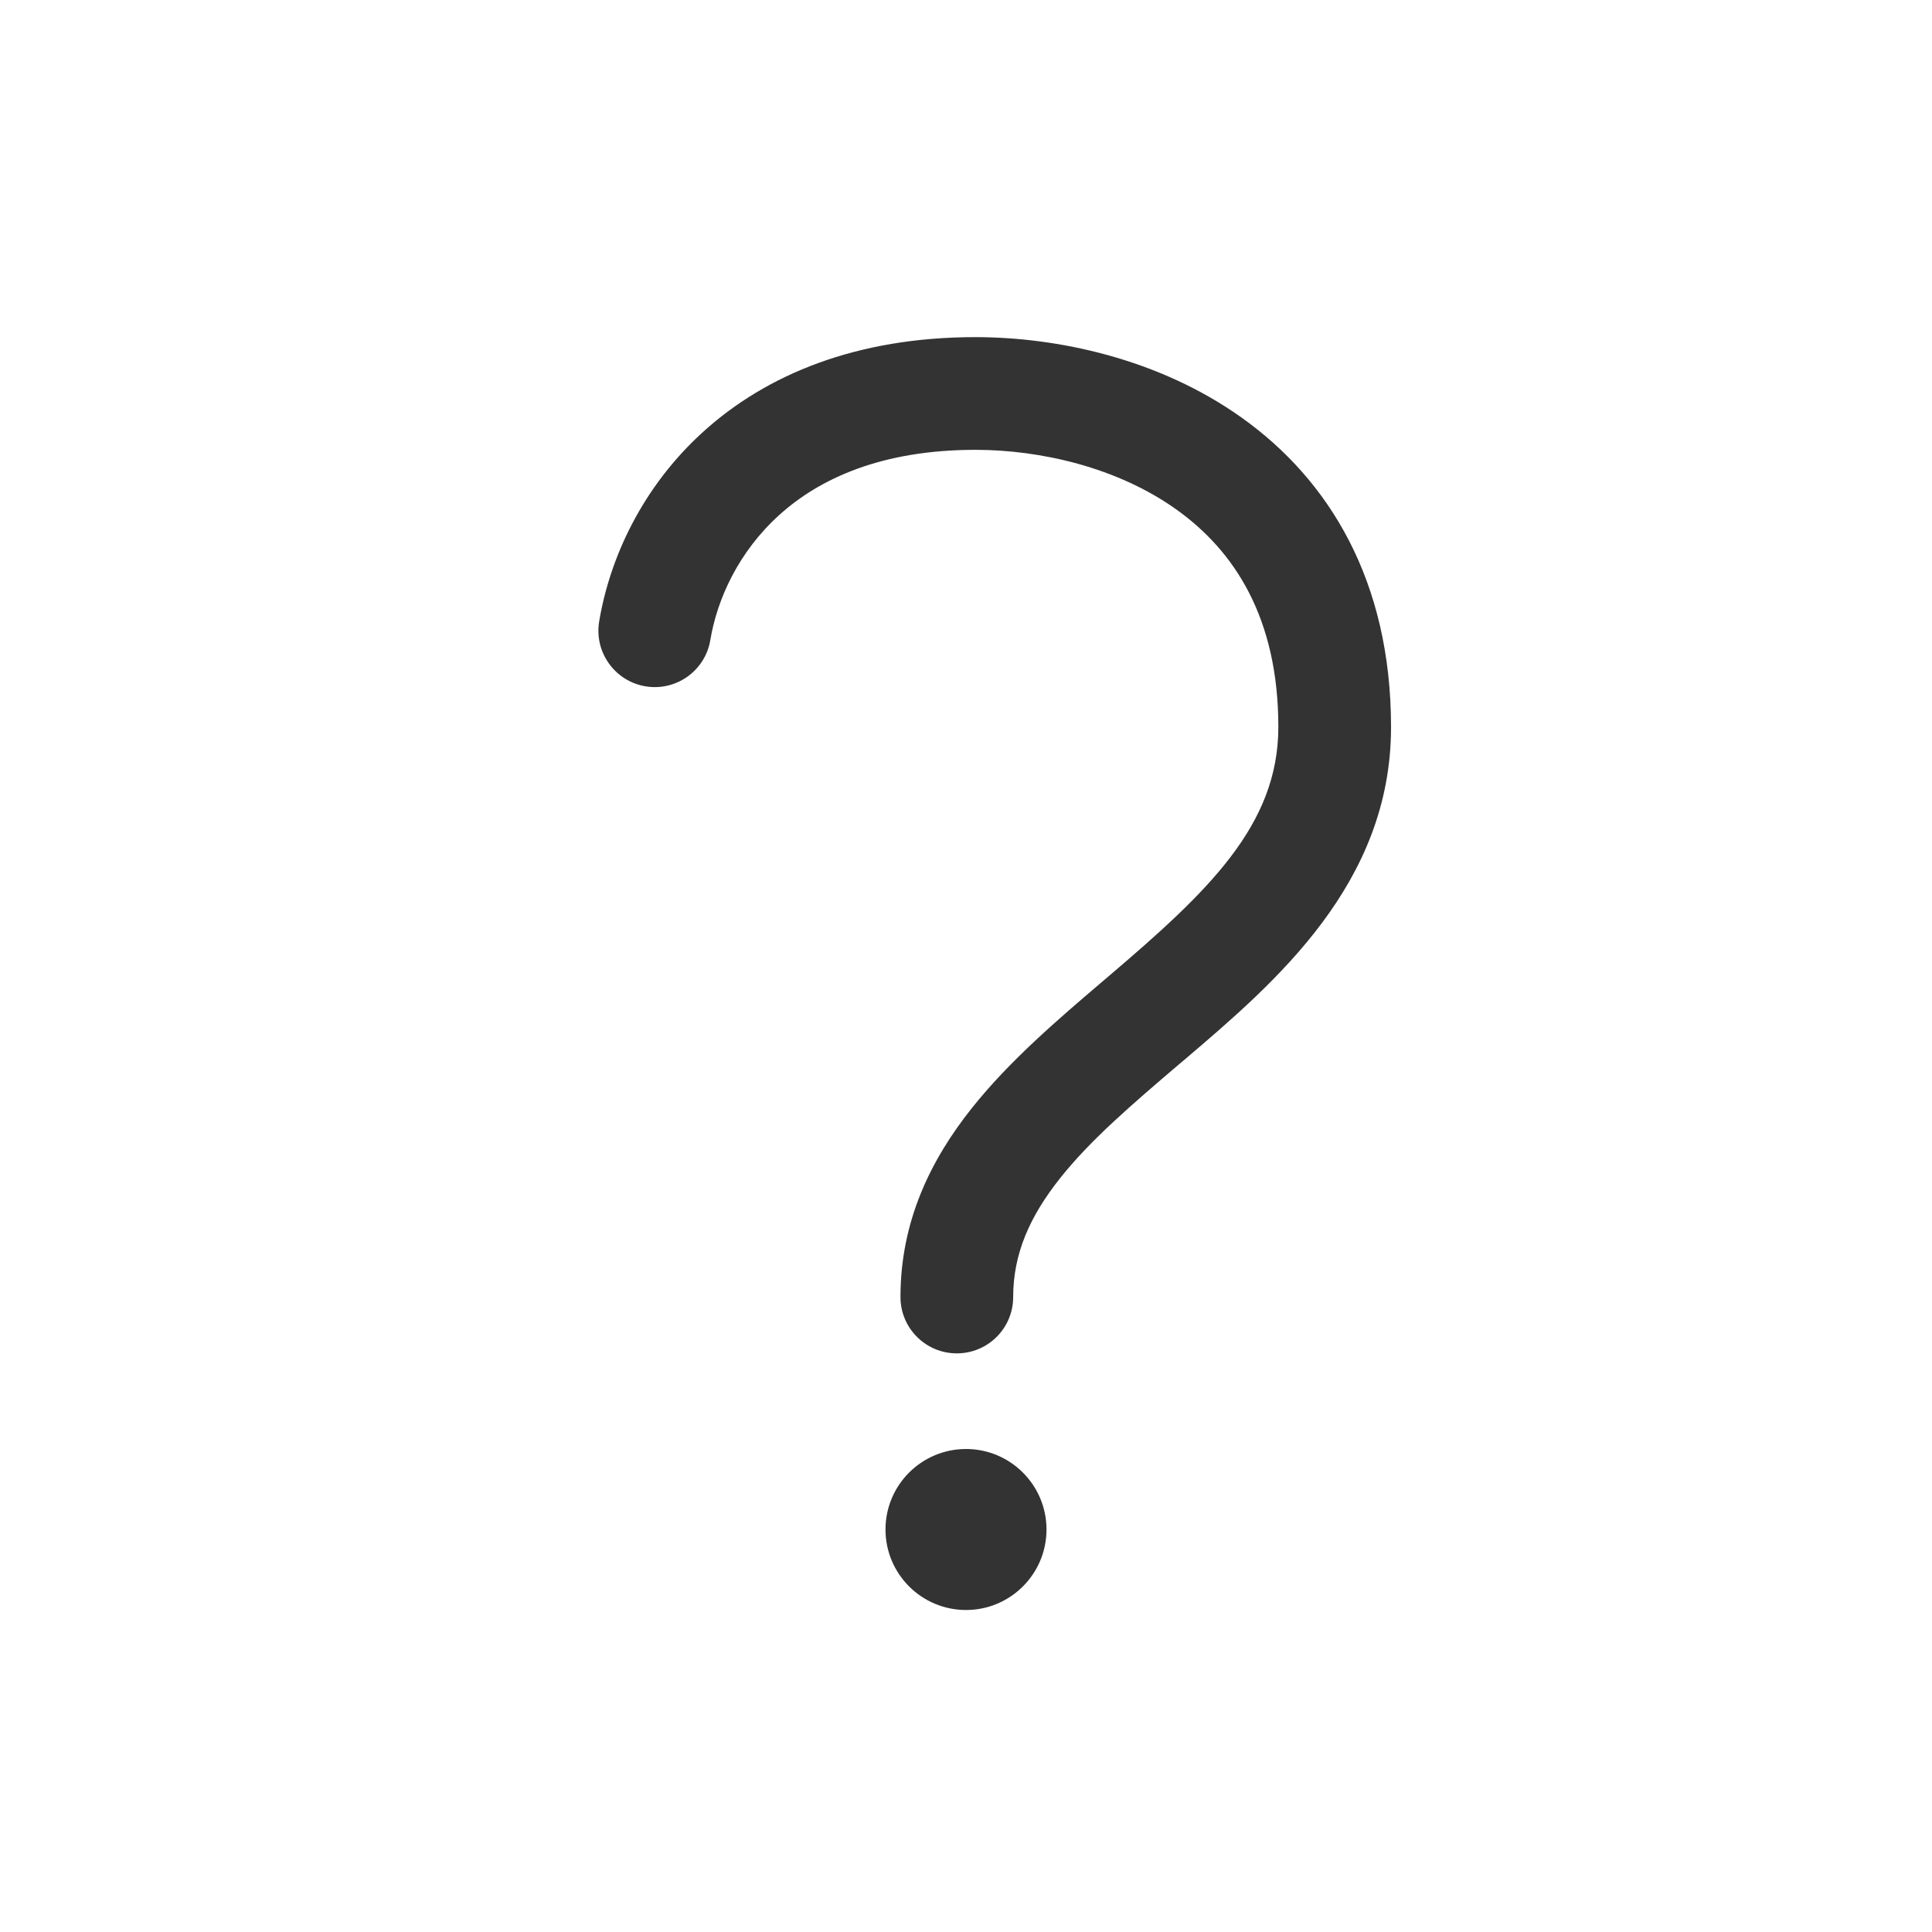 <svg width="24" height="24" viewBox="0 0 24 24" fill="none" xmlns="http://www.w3.org/2000/svg">
<path d="M9.682 6.396C9.175 6.853 8.909 7.441 8.824 7.95C8.761 8.332 8.4 8.589 8.019 8.526C7.637 8.462 7.38 8.101 7.443 7.72C7.574 6.936 7.975 6.049 8.744 5.356C9.523 4.654 10.637 4.188 12.117 4.188C13.125 4.188 14.396 4.451 15.434 5.195C16.507 5.963 17.28 7.211 17.28 9.032C17.28 10.977 15.843 12.202 14.726 13.154L14.651 13.217C14.064 13.718 13.549 14.157 13.168 14.637C12.793 15.109 12.586 15.574 12.586 16.112C12.586 16.499 12.273 16.812 11.886 16.812C11.499 16.812 11.186 16.499 11.186 16.112C11.186 15.165 11.566 14.402 12.072 13.766C12.54 13.177 13.148 12.659 13.698 12.19L13.779 12.121C15.003 11.078 15.88 10.253 15.88 9.032C15.88 7.665 15.326 6.84 14.619 6.333C13.878 5.802 12.917 5.588 12.117 5.588C10.948 5.588 10.178 5.948 9.682 6.396Z" fill="#333333"/>
<path d="M11 19C11 18.448 11.448 18 12 18C12.552 18 13 18.448 13 19C13 19.552 12.552 20 12 20C11.448 20 11 19.552 11 19Z" fill="#333333"/>
</svg>
